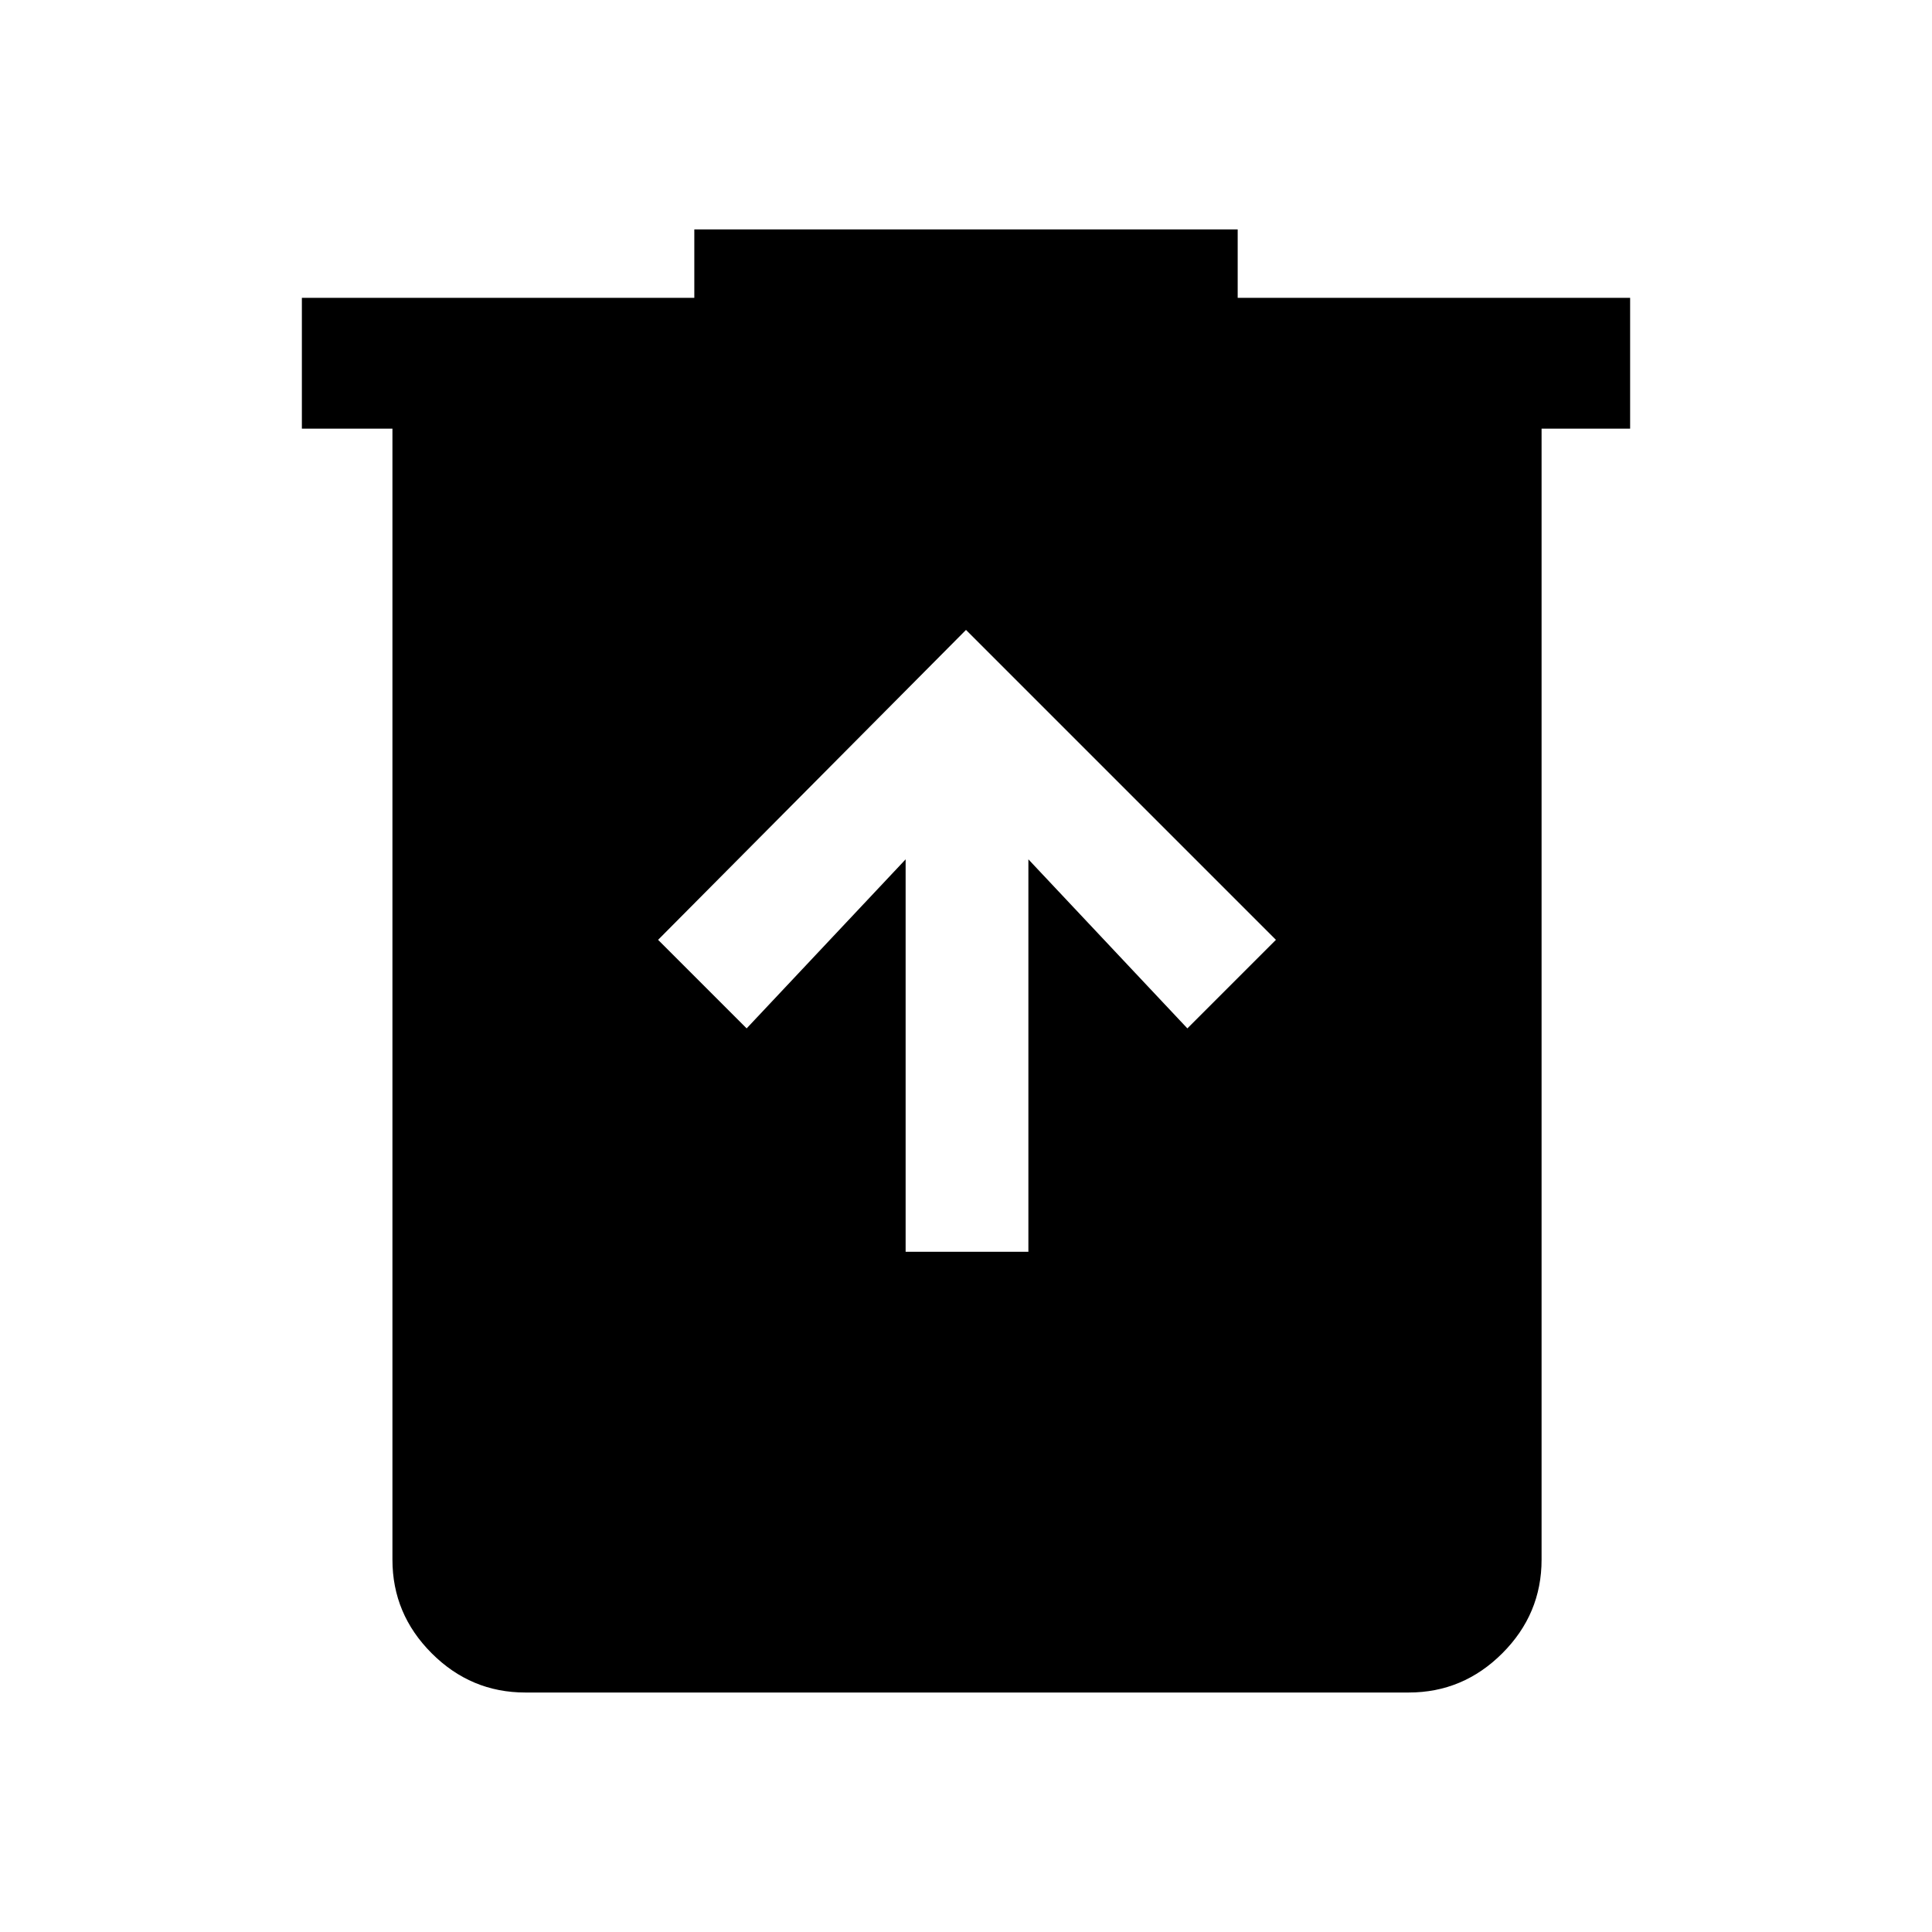 <svg xmlns="http://www.w3.org/2000/svg" height="48" width="48"><path d="M22.5 31.1h3.05v-9.75l3.95 4.2 2.2-2.2-7.7-7.7-7.65 7.7 2.2 2.2 3.95-4.2Zm-9.45 10.95q-1.35 0-2.325-.975-.975-.975-.975-2.325v-28.1H7.5V7.4h9.75V5.7h13.5v1.7h9.75v3.25h-2.2v28.1q0 1.35-.975 2.325-.975.975-2.325.975Z"/></svg>